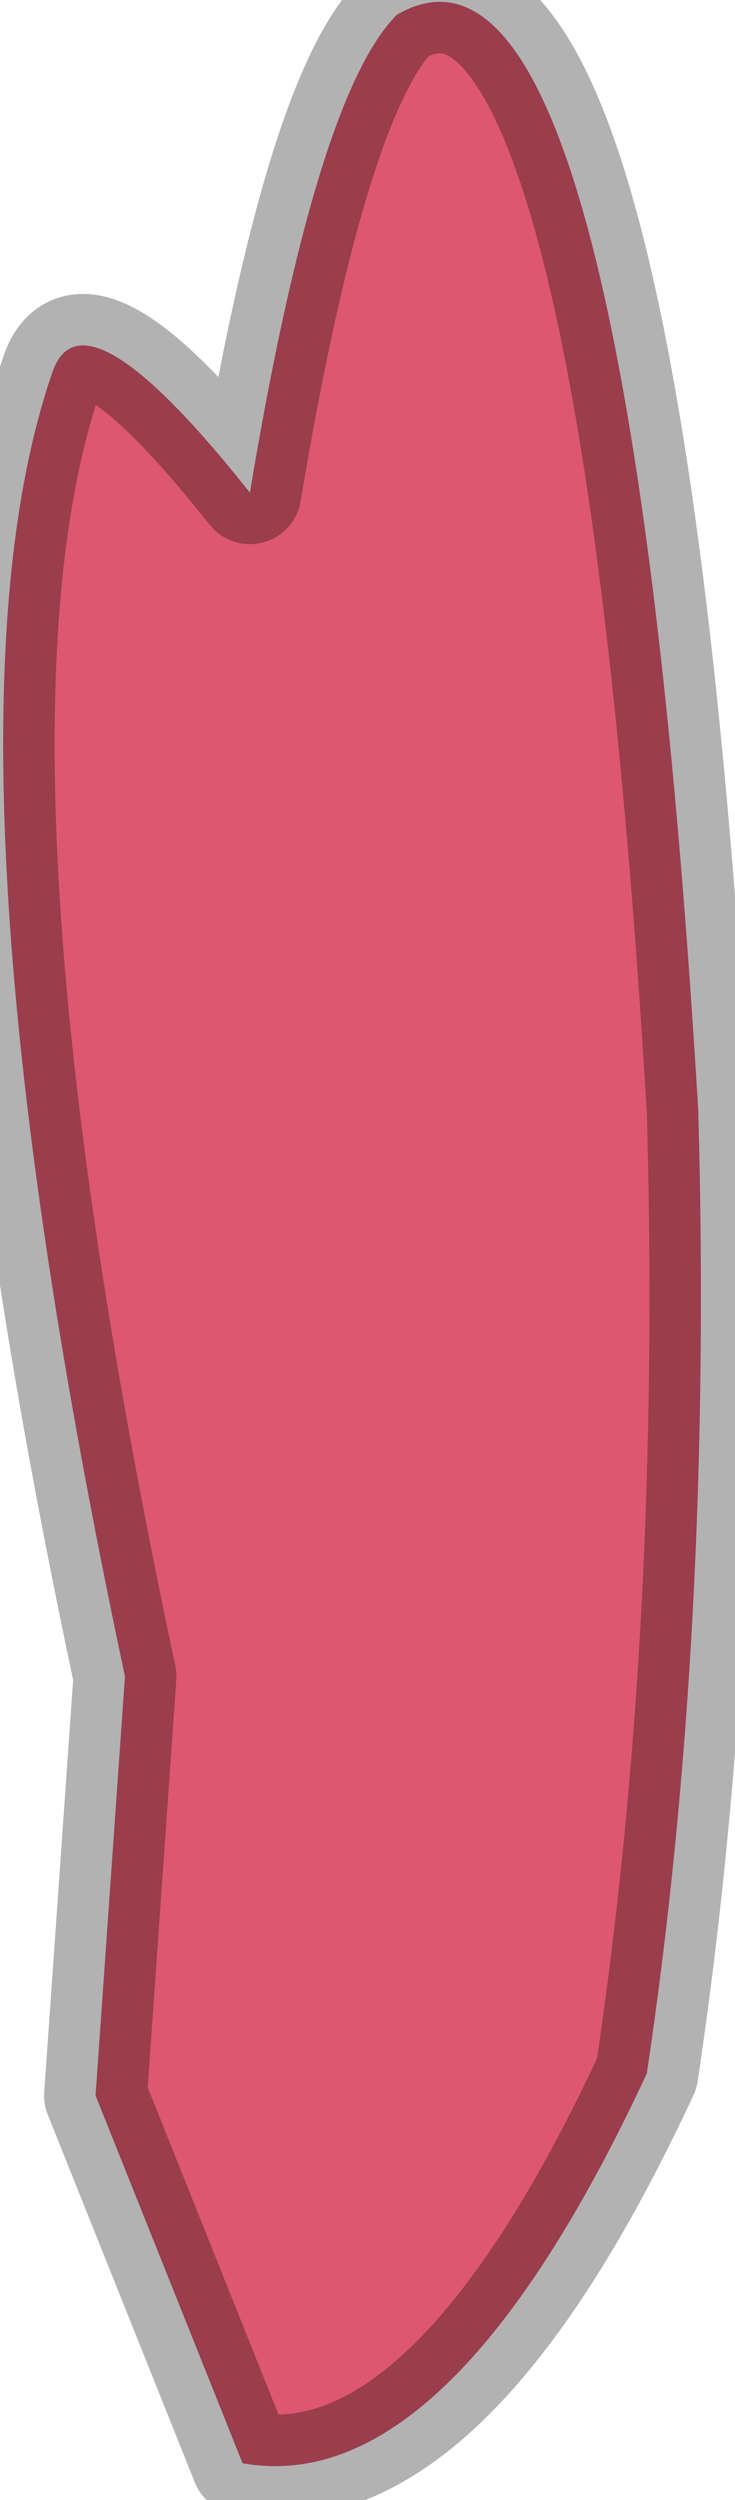 <?xml version="1.0" encoding="utf-8"?>
<svg version="1.1" id="Layer_1"
xmlns="http://www.w3.org/2000/svg"
xmlns:xlink="http://www.w3.org/1999/xlink"
width="5px" height="17px"
xml:space="preserve">
<g id="PathID_4725" transform="matrix(1, 0, 0, 1, 3.2, 11)">
<path style="fill:#DC576F;fill-opacity:1" d="M-1.5 -7.65Q-1.05 -10.35 -0.5 -10.9Q1.05 -11.8 1.55 -3.45Q1.65 0.1 1.2 3.1Q-0.15 6 -1.55 5.75L-2.55 3.25L-2.35 0.4Q-3.7 -5.95 -2.85 -8.45Q-2.65 -9.1 -1.5 -7.65" />
<path style="fill:none;stroke-width:0.7;stroke-linecap:round;stroke-linejoin:round;stroke-miterlimit:3;stroke:#000000;stroke-opacity:0.302" d="M-1.5 -7.65Q-1.05 -10.35 -0.5 -10.9Q1.05 -11.8 1.55 -3.45Q1.65 0.1 1.2 3.1Q-0.15 6 -1.55 5.75L-2.55 3.25L-2.35 0.4Q-3.7 -5.95 -2.85 -8.45Q-2.65 -9.1 -1.5 -7.65z" />
</g>
</svg>
